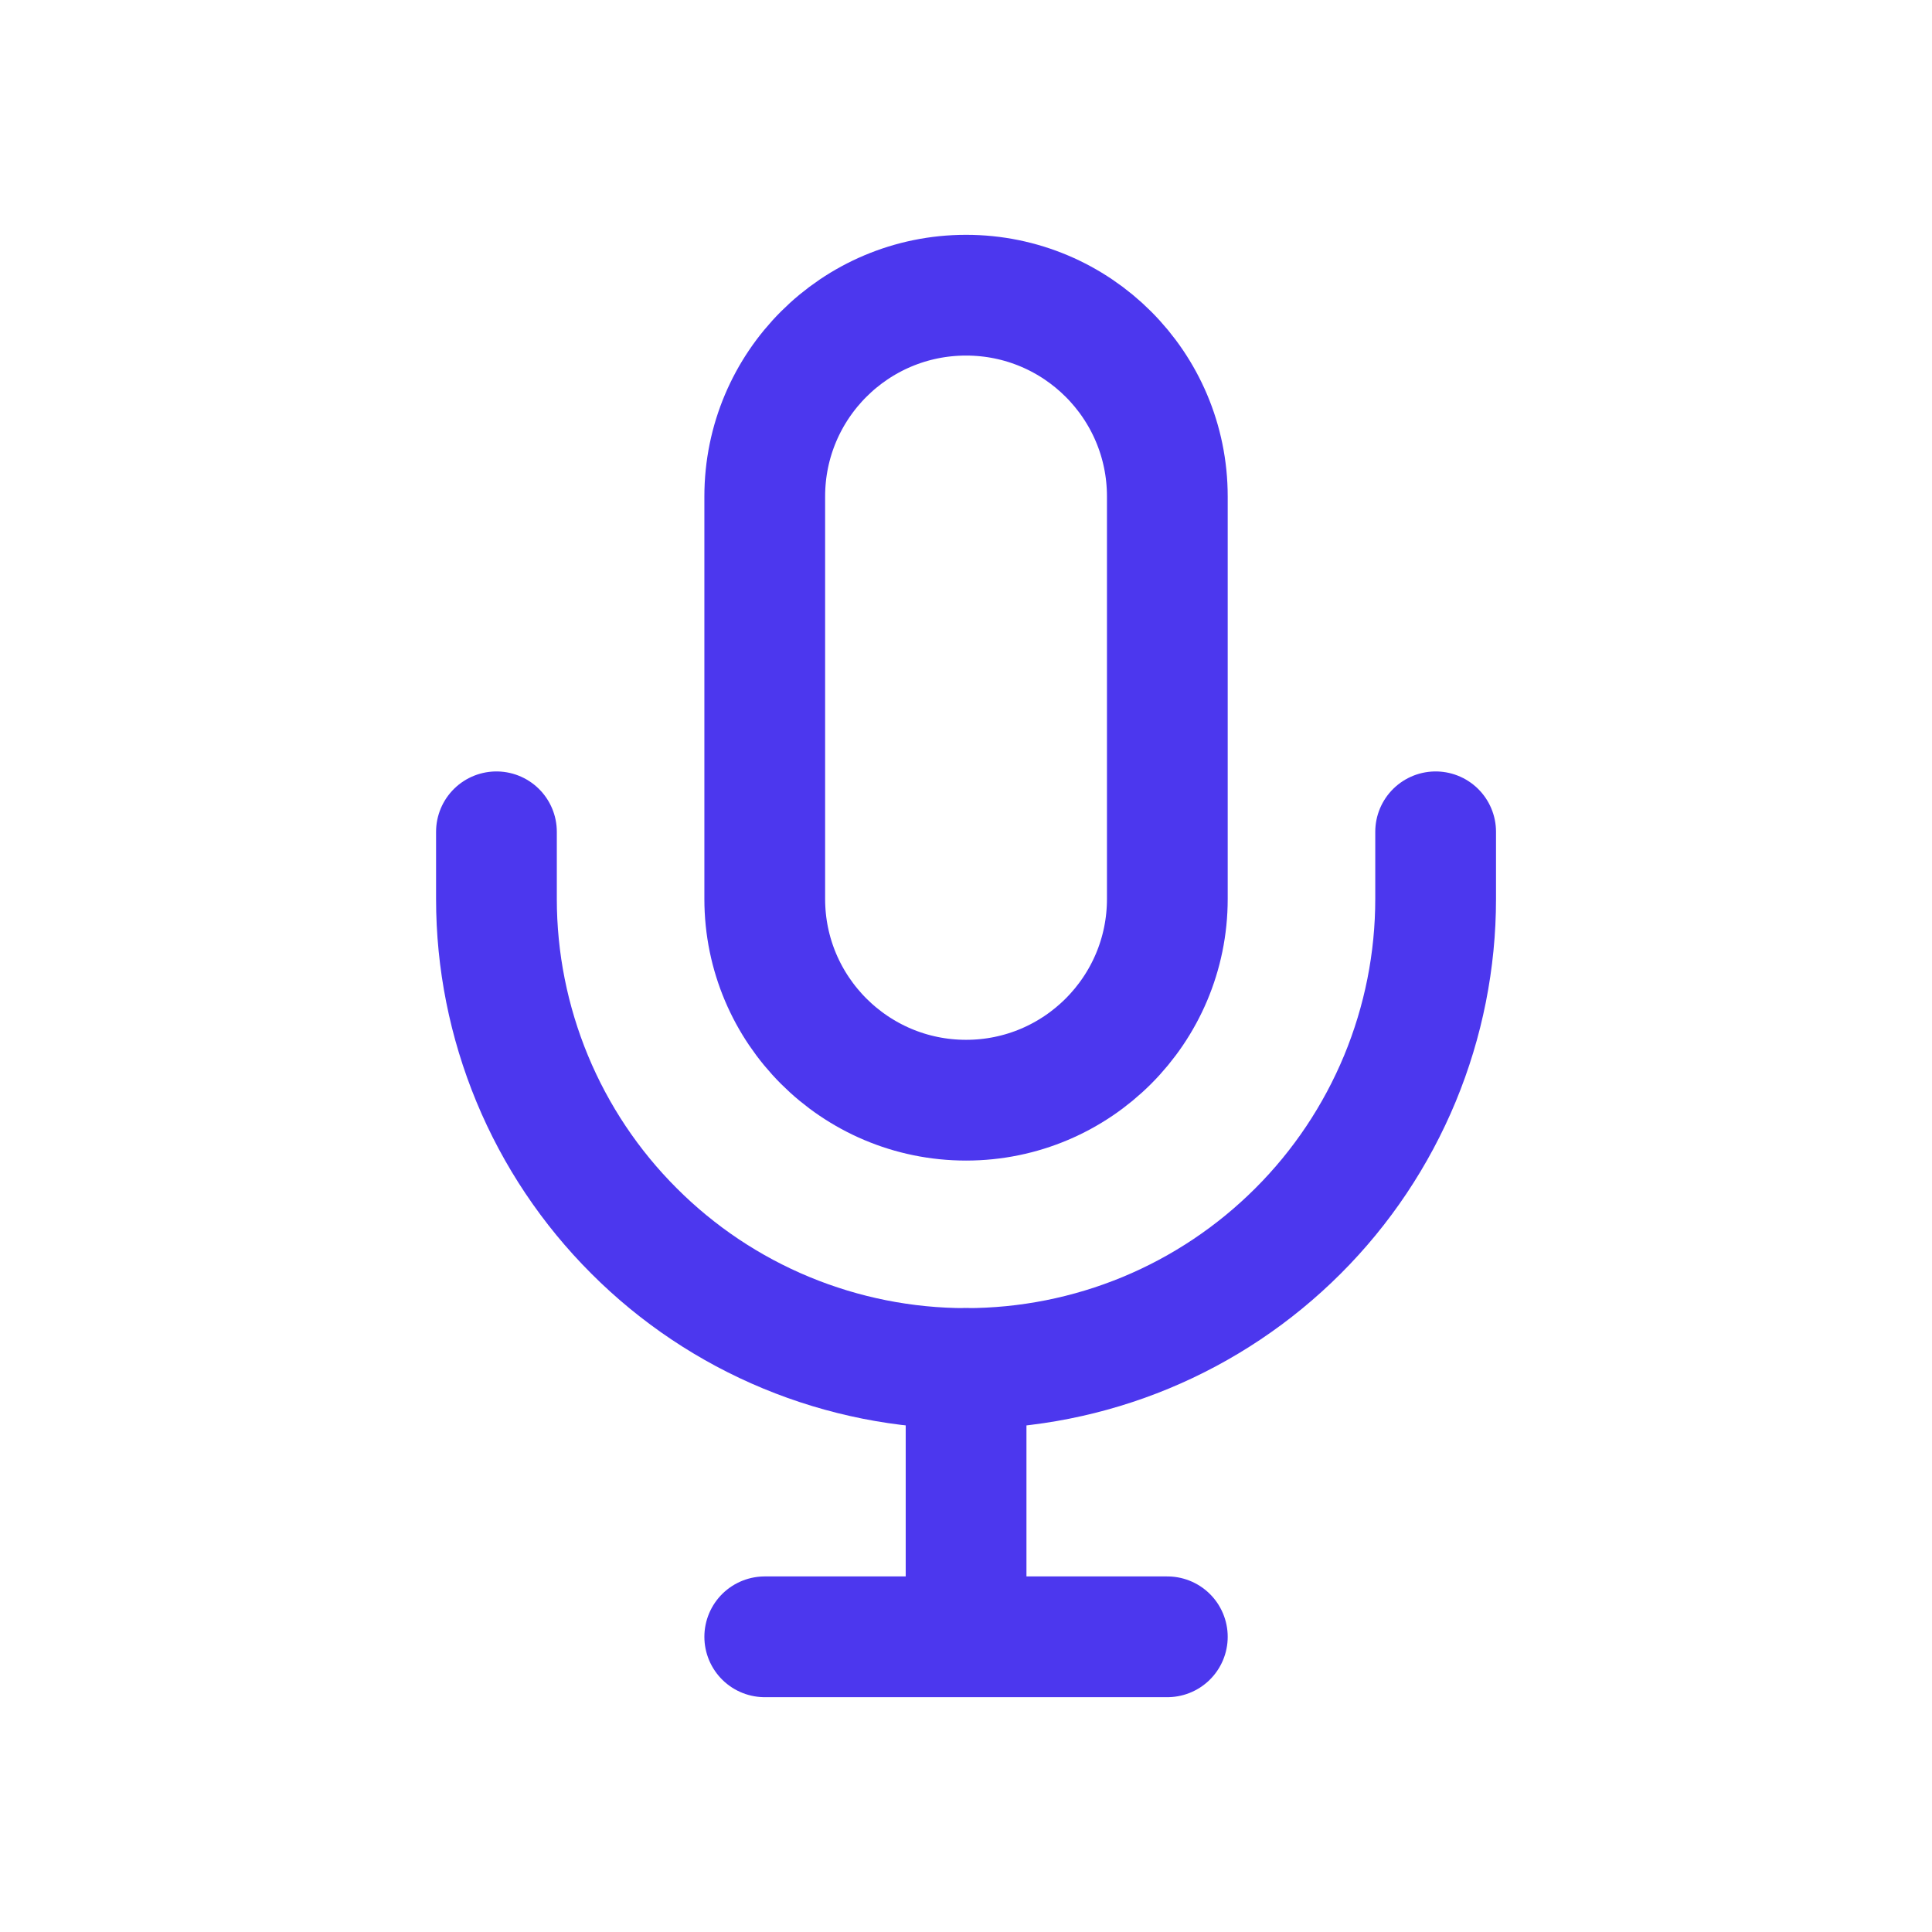 <svg width="24" height="24" viewBox="0 0 24 24" fill="none" xmlns="http://www.w3.org/2000/svg">
<path d="M14.501 6.167C14.501 4.786 13.381 3.667 12.001 3.667C10.62 3.667 9.5 4.786 9.5 6.167V11.167C9.5 12.547 10.62 13.667 12.001 13.667C13.381 13.667 14.501 12.547 14.501 11.167V6.167Z" stroke="#4C37EE" stroke-width="1.5"/>
<path d="M6.167 10.333V11.167C6.167 11.933 6.318 12.691 6.611 13.399C6.904 14.107 7.334 14.75 7.876 15.291C8.417 15.833 9.06 16.263 9.768 16.556C10.476 16.849 11.234 17 12 17C12.766 17 13.525 16.849 14.233 16.556C14.94 16.263 15.583 15.833 16.125 15.291C16.667 14.75 17.096 14.107 17.39 13.399C17.683 12.691 17.834 11.933 17.834 11.167V10.333" stroke="#4C37EE" stroke-width="1.5" stroke-linecap="round" stroke-linejoin="round"/>
<path d="M12.001 20.333H14.501M12.001 17V20.333V17ZM12.001 20.333H9.5H12.001Z" stroke="#4C37EE" stroke-width="1.5" stroke-linecap="round" stroke-linejoin="round"/>
</svg>
